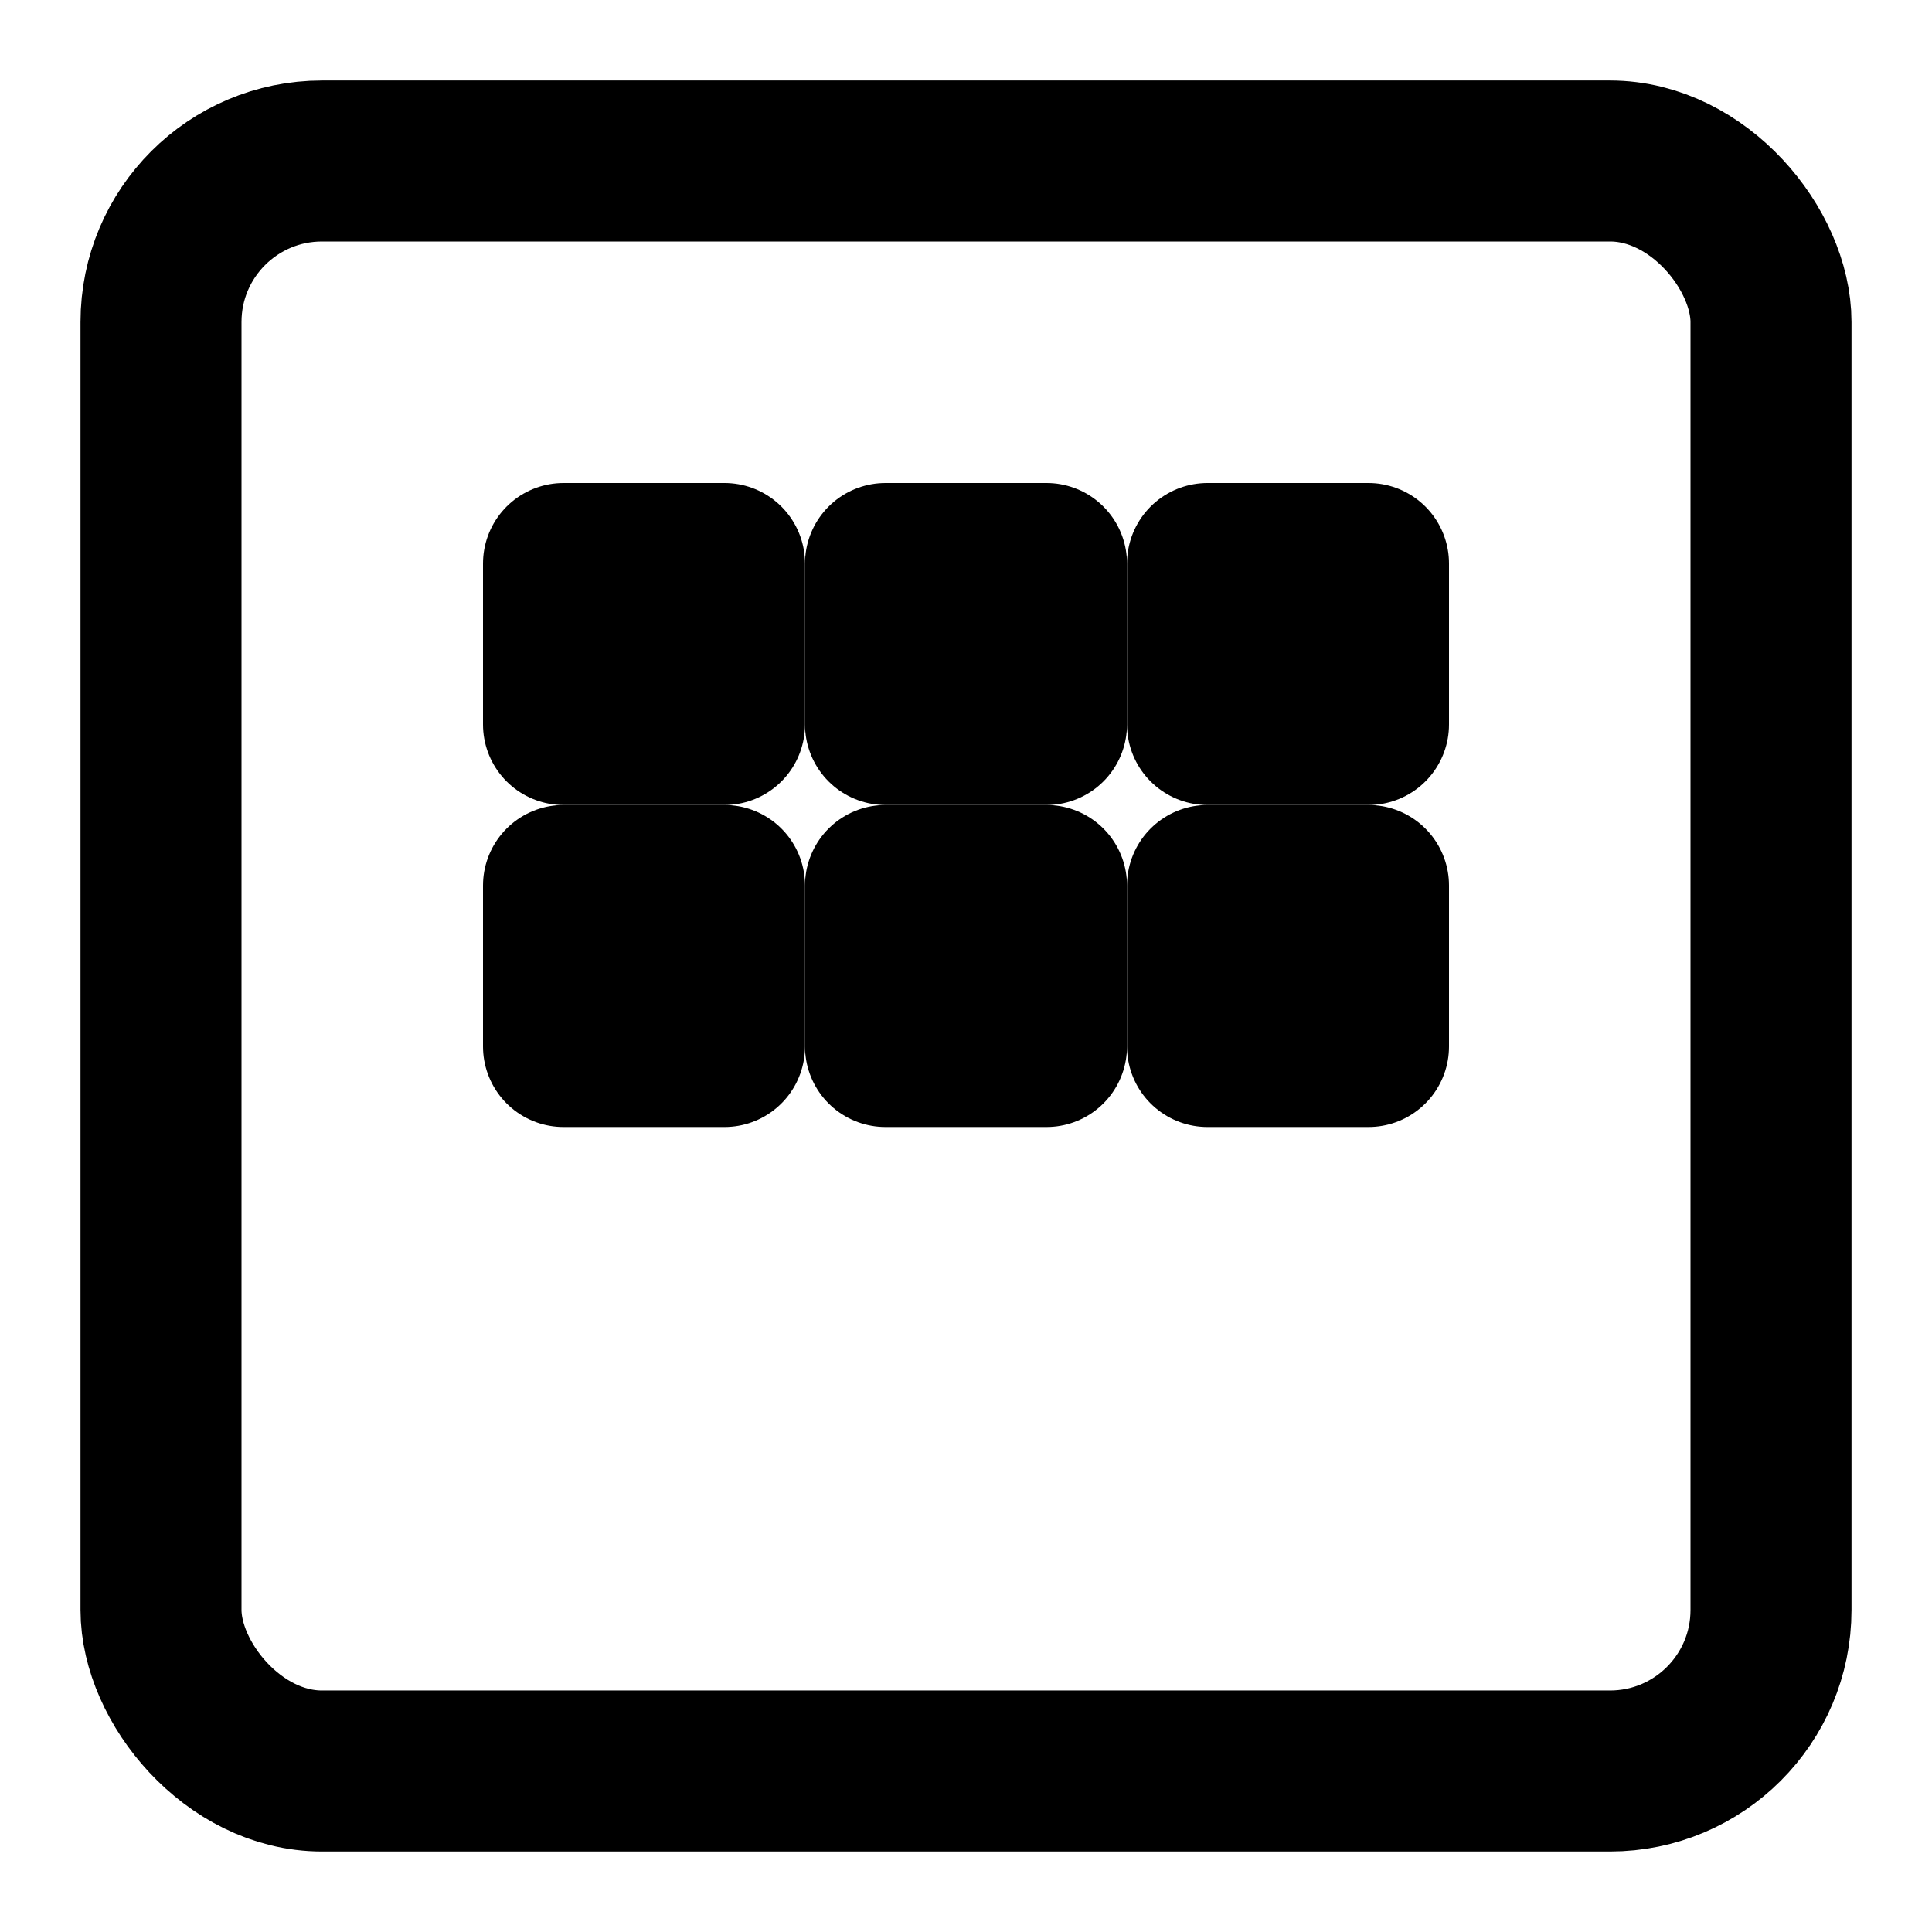 <svg xmlns="http://www.w3.org/2000/svg" viewBox="0 0 24 24" fill="none" stroke="currentColor" stroke-width="2" stroke-linecap="round" stroke-linejoin="round">
  <rect x="2" y="2" width="20" height="20" rx="2" ry="2"/>
  <path d="M7 7h2v2H7z"/>
  <path d="M11 7h2v2h-2z"/>
  <path d="M15 7h2v2h-2z"/>
  <path d="M7 11h2v2H7z"/>
  <path d="M11 11h2v2h-2z"/>
  <path d="M15 11h2v2h-2z"/>
</svg> 